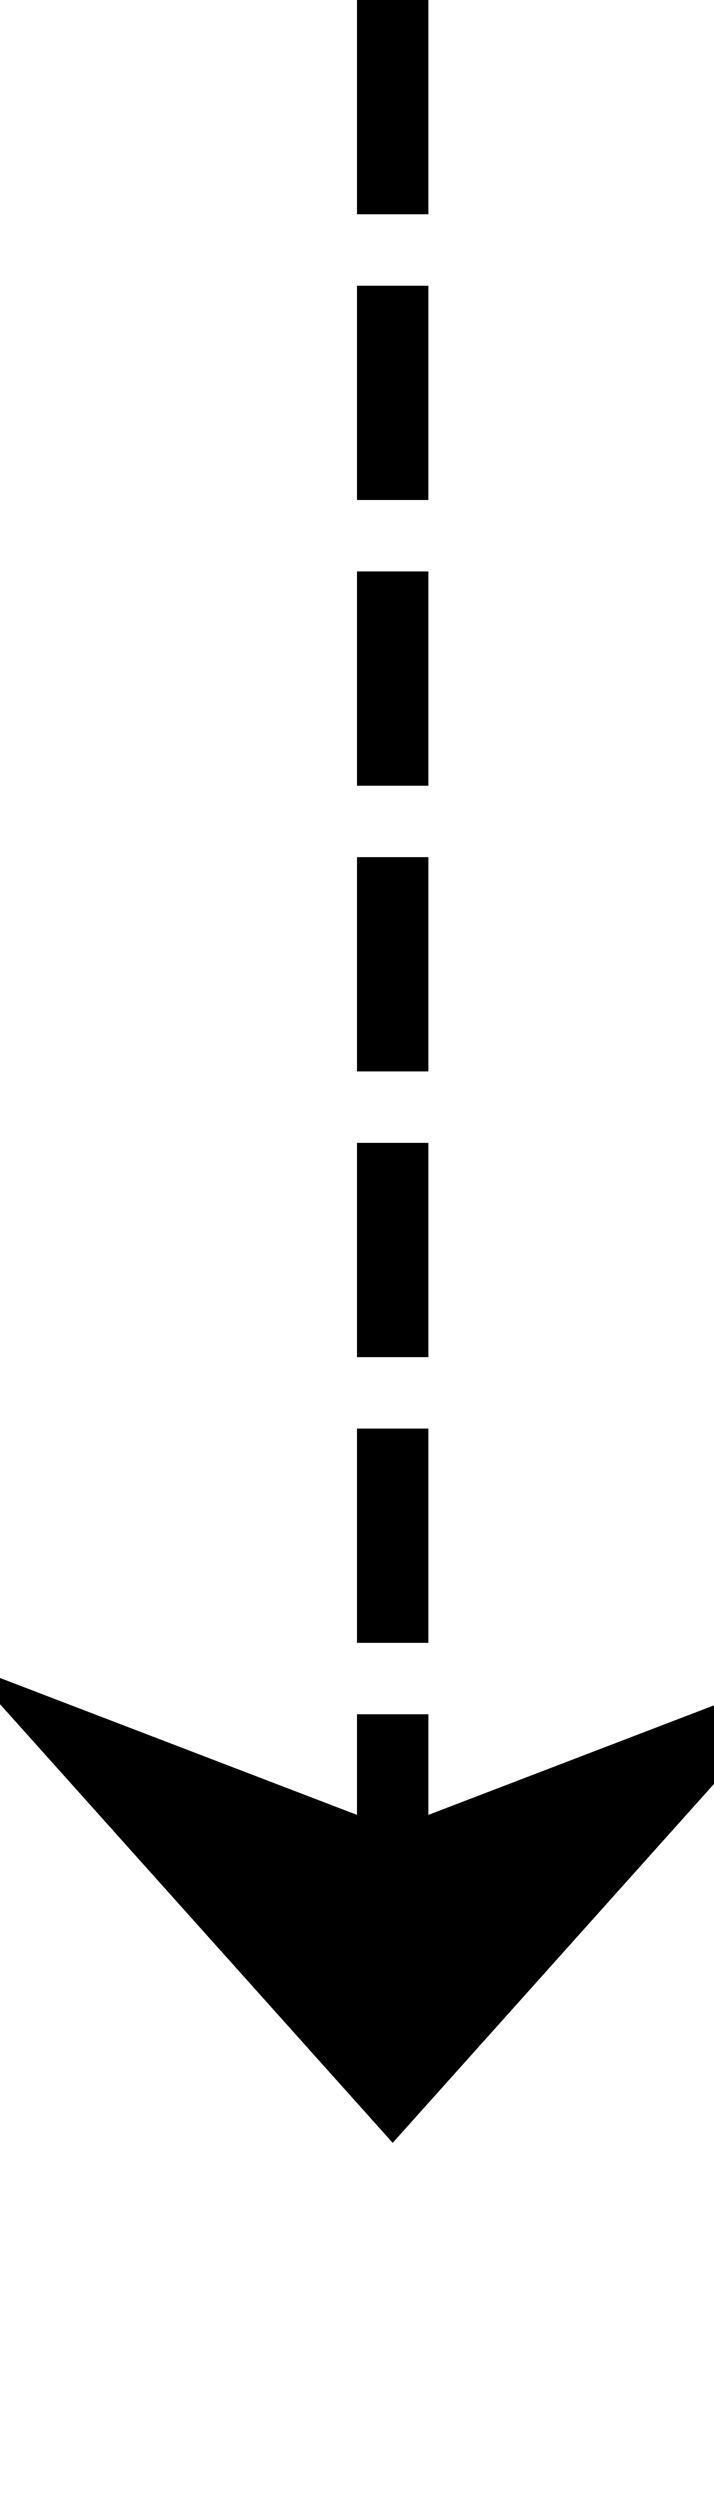﻿<?xml version="1.0" encoding="utf-8"?>
<svg version="1.1" xmlns:xlink="http://www.w3.org/1999/xlink" width="10px" height="35px" preserveAspectRatio="xMidYMin meet" viewBox="808 476  8 35" xmlns="http://www.w3.org/2000/svg">
  <path d="M 812.5 476  L 812.5 505  " stroke-width="1" stroke-dasharray="3,1" stroke="#000000" fill="none" />
  <path d="M 806.5 499.3  L 812.5 506  L 818.5 499.3  L 812.5 501.6  L 806.5 499.3  Z " fill-rule="nonzero" fill="#000000" stroke="none" />
</svg>